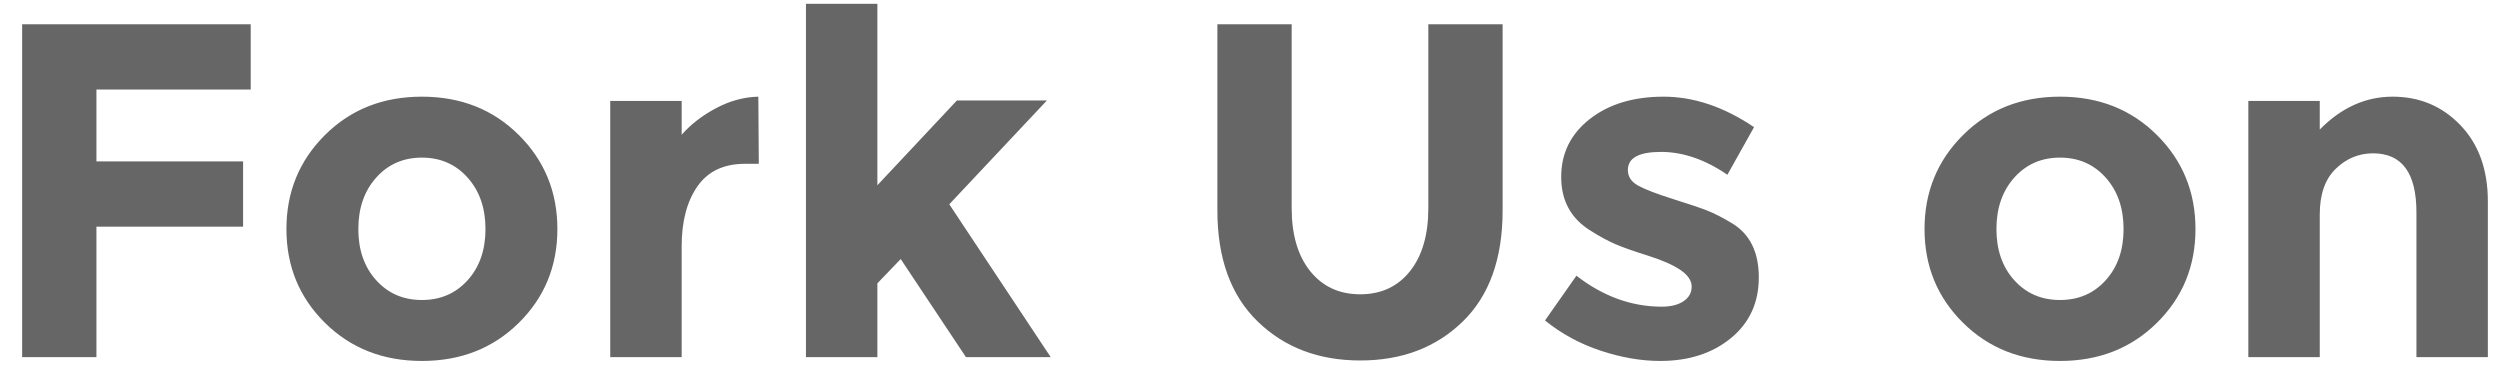 <?xml version="1.0" encoding="UTF-8" standalone="no"?>
<svg width="84px" height="13px" viewBox="0 0 84 13" version="1.1" xmlns="http://www.w3.org/2000/svg" xmlns:xlink="http://www.w3.org/1999/xlink">
    <!-- Generator: sketchtool 3.6.1 (26313) - http://www.bohemiancoding.com/sketch -->
    <title>Fork Us on</title>
    <desc>Created with sketchtool.</desc>
    <defs></defs>
    <g id="Gonebusy-Developer-Portal" stroke="none" stroke-width="1" fill="none" fill-rule="evenodd">
        <g id="Libraries-Desktop-HD-1440" transform="translate(-1049, -431)" fill="#666666">
            <g id="fork-us-on-GitHub" transform="translate(928, 389)">
                <path d="M129.424,42.816 L129.424,45.008 L124.24,45.008 L124.24,47.424 L129.168,47.424 L129.168,49.616 L124.24,49.616 L124.24,54 L121.744,54 L121.744,42.816 L129.424,42.816 Z M133.64,51.416 C134.04,51.859 134.552,52.08 135.176,52.08 C135.8,52.08 136.312,51.859 136.712,51.416 C137.112,50.973 137.312,50.4 137.312,49.696 C137.312,48.992 137.112,48.416 136.712,47.968 C136.312,47.52 135.8,47.296 135.176,47.296 C134.552,47.296 134.04,47.52 133.64,47.968 C133.24,48.416 133.04,48.992 133.04,49.696 C133.04,50.4 133.24,50.973 133.64,51.416 L133.64,51.416 Z M138.432,52.848 C137.568,53.701 136.483,54.128 135.176,54.128 C133.869,54.128 132.784,53.701 131.92,52.848 C131.056,51.995 130.624,50.944 130.624,49.696 C130.624,48.448 131.056,47.395 131.92,46.536 C132.784,45.677 133.869,45.248 135.176,45.248 C136.483,45.248 137.568,45.677 138.432,46.536 C139.296,47.395 139.728,48.448 139.728,49.696 C139.728,50.944 139.296,51.995 138.432,52.848 L138.432,52.848 Z M146.032,47.504 C145.317,47.504 144.784,47.757 144.432,48.264 C144.08,48.771 143.904,49.44 143.904,50.272 L143.904,54 L141.504,54 L141.504,45.392 L143.904,45.392 L143.904,46.528 C144.213,46.176 144.6,45.877 145.064,45.632 C145.528,45.387 146,45.259 146.48,45.248 L146.496,47.504 L146.032,47.504 Z M150.48,54 L148.08,54 L148.08,42.128 L150.48,42.128 L150.48,48.224 L153.152,45.376 L156.176,45.376 L152.896,48.864 L156.304,54 L153.456,54 L151.264,50.704 L150.48,51.52 L150.48,54 Z M166.704,51.888 C167.408,51.888 167.965,51.629 168.376,51.112 C168.787,50.595 168.992,49.888 168.992,48.992 L168.992,42.816 L171.488,42.816 L171.488,49.072 C171.488,50.693 171.04,51.939 170.144,52.808 C169.248,53.677 168.101,54.112 166.704,54.112 C165.307,54.112 164.157,53.675 163.256,52.8 C162.355,51.925 161.904,50.683 161.904,49.072 L161.904,42.816 L164.4,42.816 L164.4,48.992 C164.4,49.888 164.608,50.595 165.024,51.112 C165.44,51.629 166,51.888 166.704,51.888 L166.704,51.888 Z M179.16,53.36 C178.536,53.872 177.744,54.128 176.784,54.128 C176.144,54.128 175.477,54.013 174.784,53.784 C174.091,53.555 173.467,53.216 172.912,52.768 L173.968,51.264 C174.864,51.957 175.819,52.304 176.832,52.304 C177.141,52.304 177.387,52.243 177.568,52.12 C177.749,51.997 177.84,51.835 177.84,51.632 C177.84,51.429 177.715,51.243 177.464,51.072 C177.213,50.901 176.851,50.741 176.376,50.592 C175.901,50.443 175.539,50.315 175.288,50.208 C175.037,50.101 174.752,49.947 174.432,49.744 C173.781,49.339 173.456,48.739 173.456,47.944 C173.456,47.149 173.776,46.501 174.416,46 C175.056,45.499 175.883,45.248 176.896,45.248 C177.909,45.248 178.923,45.589 179.936,46.272 L179.04,47.872 C178.293,47.36 177.549,47.104 176.808,47.104 C176.067,47.104 175.696,47.307 175.696,47.712 C175.696,47.936 175.813,48.112 176.048,48.24 C176.283,48.368 176.672,48.517 177.216,48.688 C177.76,48.859 178.147,48.989 178.376,49.08 C178.605,49.171 178.88,49.312 179.2,49.504 C179.797,49.867 180.096,50.472 180.096,51.32 C180.096,52.168 179.784,52.848 179.16,53.36 L179.16,53.36 Z M188.68,51.416 C189.08,51.859 189.592,52.08 190.216,52.08 C190.84,52.08 191.352,51.859 191.752,51.416 C192.152,50.973 192.352,50.4 192.352,49.696 C192.352,48.992 192.152,48.416 191.752,47.968 C191.352,47.52 190.84,47.296 190.216,47.296 C189.592,47.296 189.08,47.52 188.68,47.968 C188.28,48.416 188.08,48.992 188.08,49.696 C188.08,50.4 188.28,50.973 188.68,51.416 L188.68,51.416 Z M193.472,52.848 C192.608,53.701 191.523,54.128 190.216,54.128 C188.909,54.128 187.824,53.701 186.96,52.848 C186.096,51.995 185.664,50.944 185.664,49.696 C185.664,48.448 186.096,47.395 186.96,46.536 C187.824,45.677 188.909,45.248 190.216,45.248 C191.523,45.248 192.608,45.677 193.472,46.536 C194.336,47.395 194.768,48.448 194.768,49.696 C194.768,50.944 194.336,51.995 193.472,52.848 L193.472,52.848 Z M198.944,49.2 L198.944,54 L196.544,54 L196.544,45.392 L198.944,45.392 L198.944,46.352 C199.669,45.616 200.485,45.248 201.392,45.248 C202.299,45.248 203.059,45.568 203.672,46.208 C204.285,46.848 204.592,47.701 204.592,48.768 L204.592,54 L202.192,54 L202.192,49.136 C202.192,47.813 201.707,47.152 200.736,47.152 C200.256,47.152 199.837,47.325 199.48,47.672 C199.123,48.019 198.944,48.528 198.944,49.2 L198.944,49.2 Z" id="Fork-Us-on"></path>
            </g>
        </g>
    </g>
</svg>